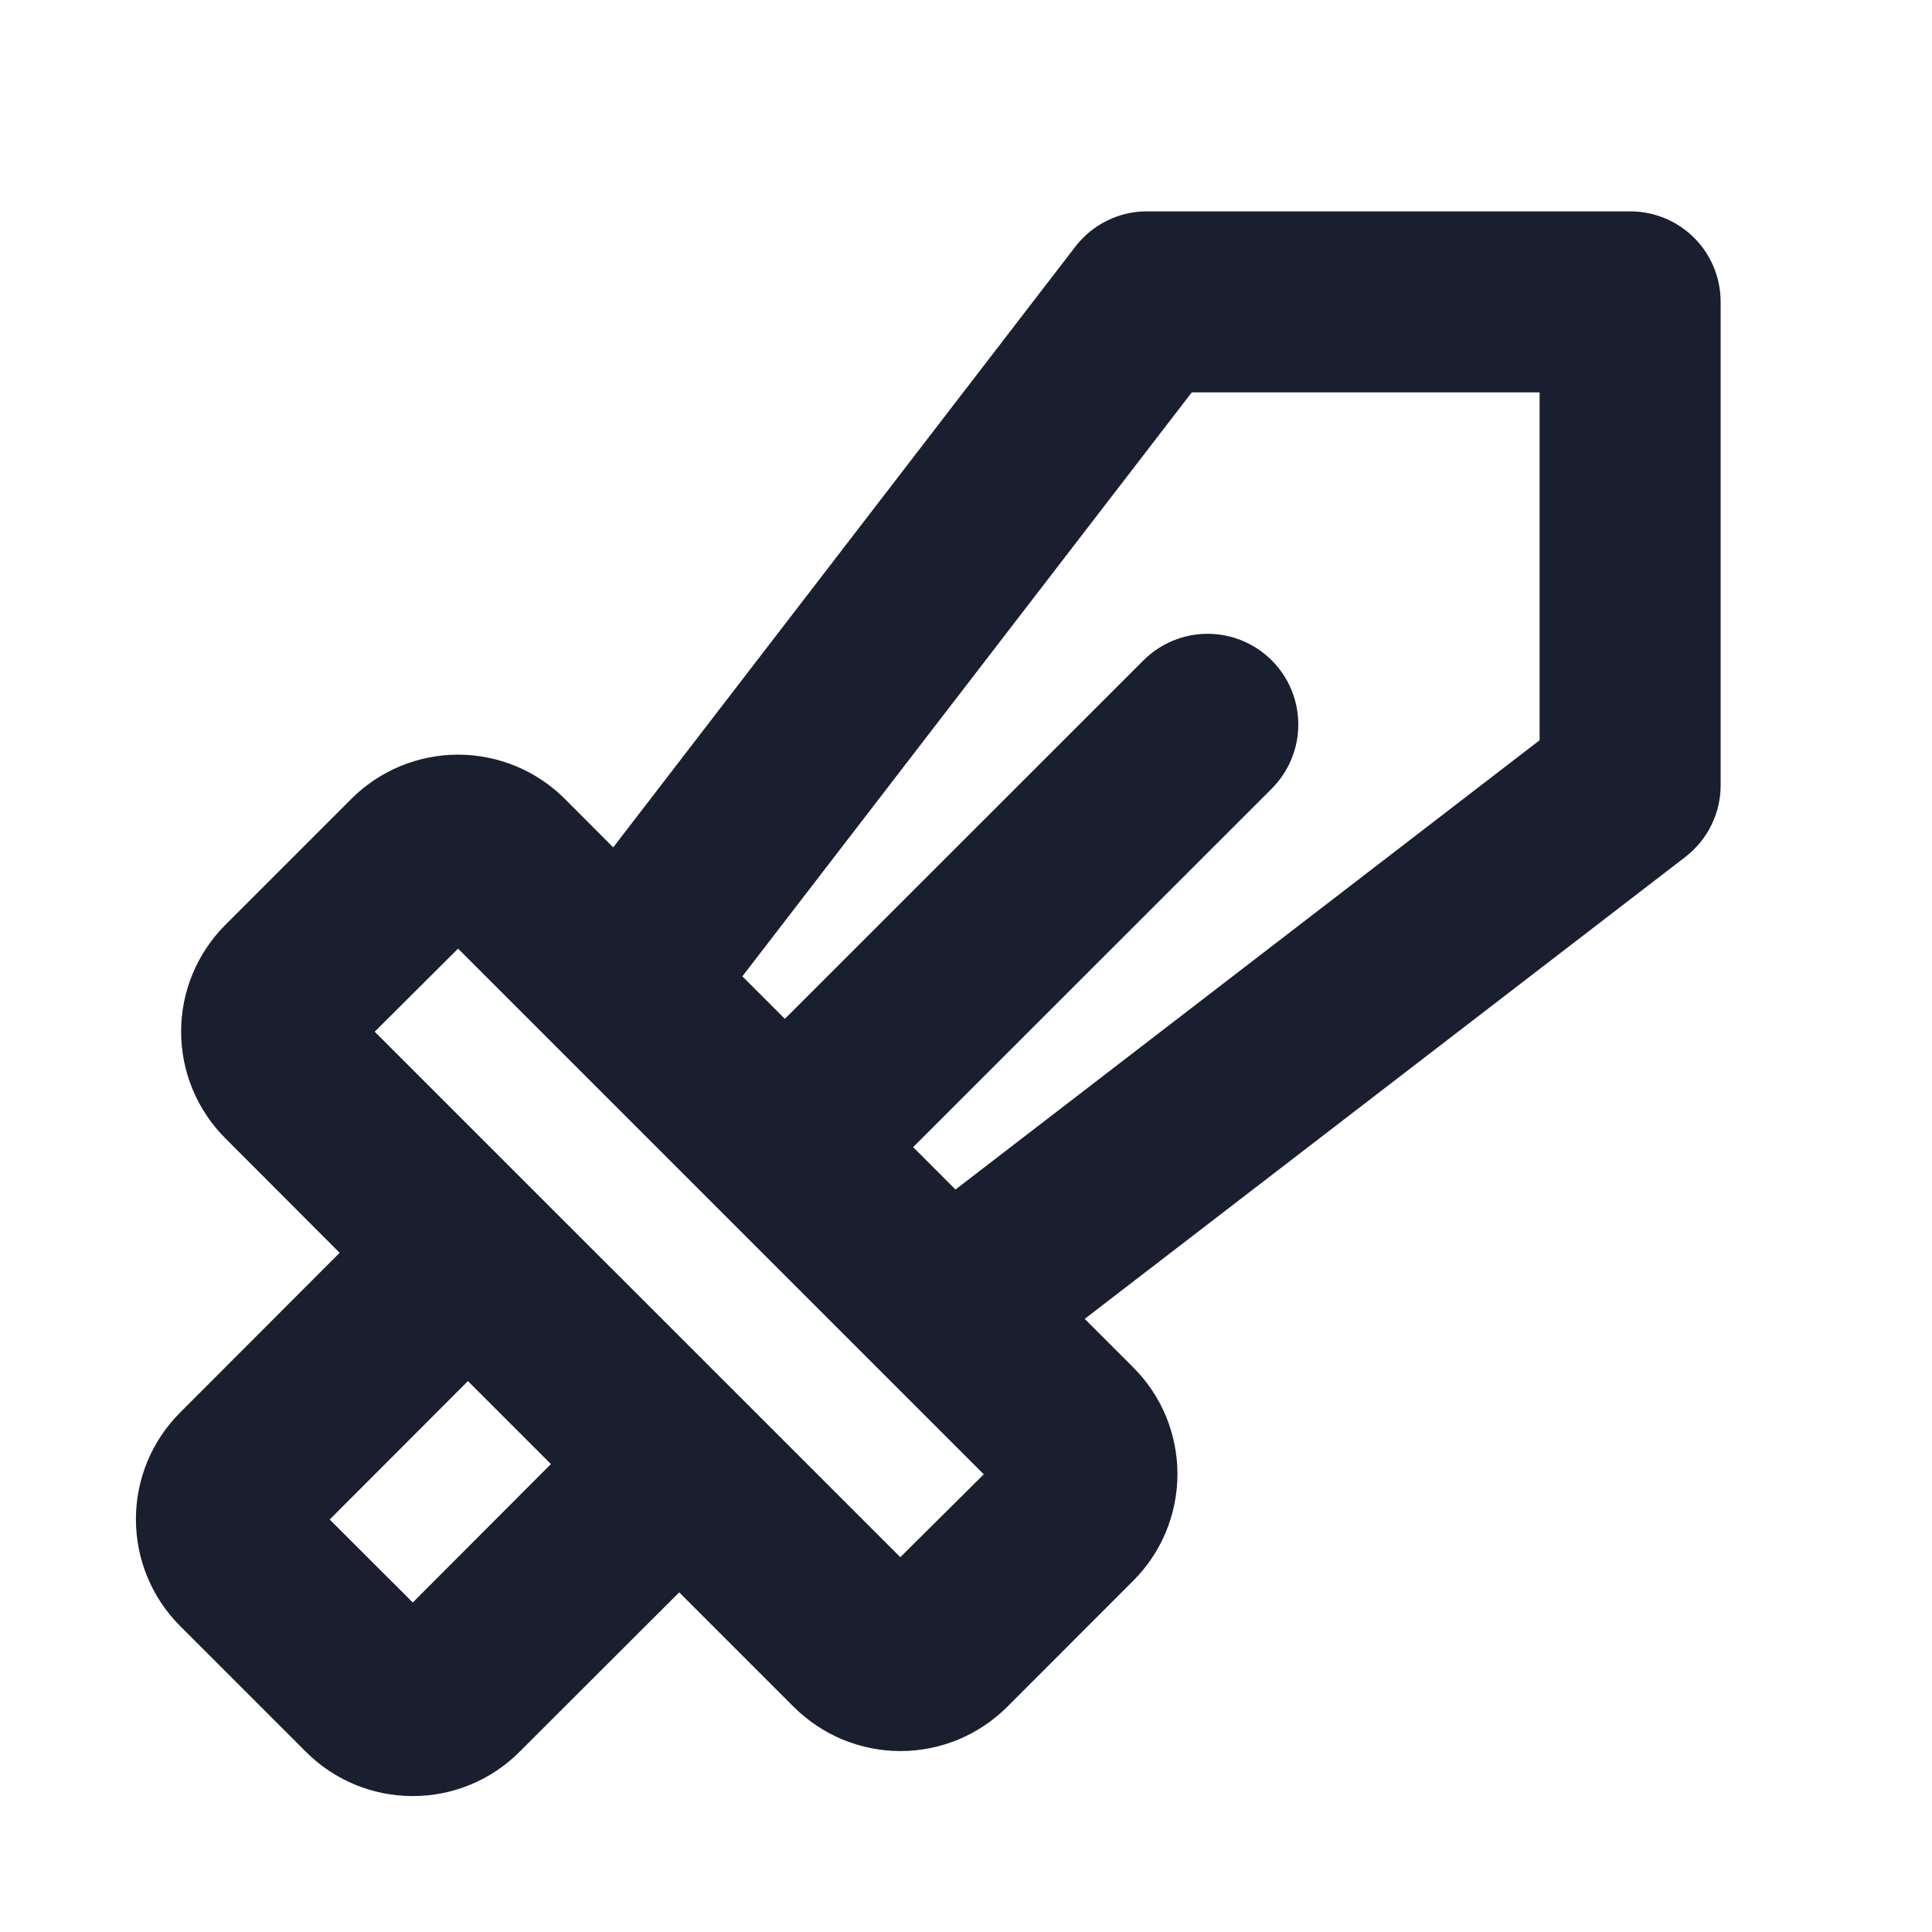 <svg width="20" height="20" viewBox="0 0 20 20" fill="none" xmlns="http://www.w3.org/2000/svg">
<path d="M16.875 2.188H11.875C11.732 2.187 11.59 2.22 11.461 2.284C11.332 2.347 11.22 2.439 11.132 2.553L6.348 8.772L5.847 8.27C5.702 8.125 5.53 8.01 5.34 7.931C5.15 7.853 4.947 7.812 4.742 7.812C4.537 7.812 4.333 7.853 4.144 7.931C3.954 8.01 3.782 8.125 3.637 8.27L2.333 9.574C2.188 9.719 2.073 9.892 1.994 10.081C1.915 10.271 1.875 10.474 1.875 10.679C1.875 10.884 1.915 11.088 1.994 11.277C2.073 11.467 2.188 11.639 2.333 11.784L3.516 12.969L1.864 14.623C1.571 14.916 1.407 15.313 1.407 15.727C1.407 16.142 1.571 16.539 1.864 16.832L3.168 18.136C3.461 18.429 3.858 18.593 4.273 18.593C4.687 18.593 5.084 18.429 5.377 18.136L7.031 16.484L8.216 17.669C8.362 17.814 8.534 17.929 8.723 18.008C8.913 18.086 9.116 18.127 9.322 18.127C9.527 18.127 9.73 18.086 9.92 18.008C10.109 17.929 10.281 17.814 10.427 17.669L11.73 16.365C11.876 16.22 11.991 16.047 12.07 15.858C12.148 15.668 12.189 15.465 12.189 15.259C12.189 15.054 12.148 14.851 12.07 14.661C11.991 14.471 11.876 14.299 11.73 14.154L11.229 13.653L17.448 8.87C17.561 8.782 17.654 8.669 17.717 8.54C17.78 8.411 17.813 8.269 17.812 8.125V3.125C17.812 2.876 17.714 2.638 17.538 2.462C17.362 2.286 17.124 2.188 16.875 2.188ZM4.273 16.589L3.413 15.73L4.844 14.297L5.703 15.156L4.273 16.589ZM9.32 16.12L3.879 10.68L4.742 9.82L10.184 15.262L9.32 16.12ZM15.938 7.663L9.891 12.314L9.453 11.875L13.165 8.164C13.341 7.988 13.44 7.749 13.44 7.5C13.44 7.251 13.341 7.012 13.165 6.836C12.989 6.66 12.75 6.561 12.501 6.561C12.252 6.561 12.013 6.66 11.837 6.836L8.125 10.547L7.685 10.107L12.337 4.062H15.938V7.663Z" fill="#191F2E"/>
</svg>
